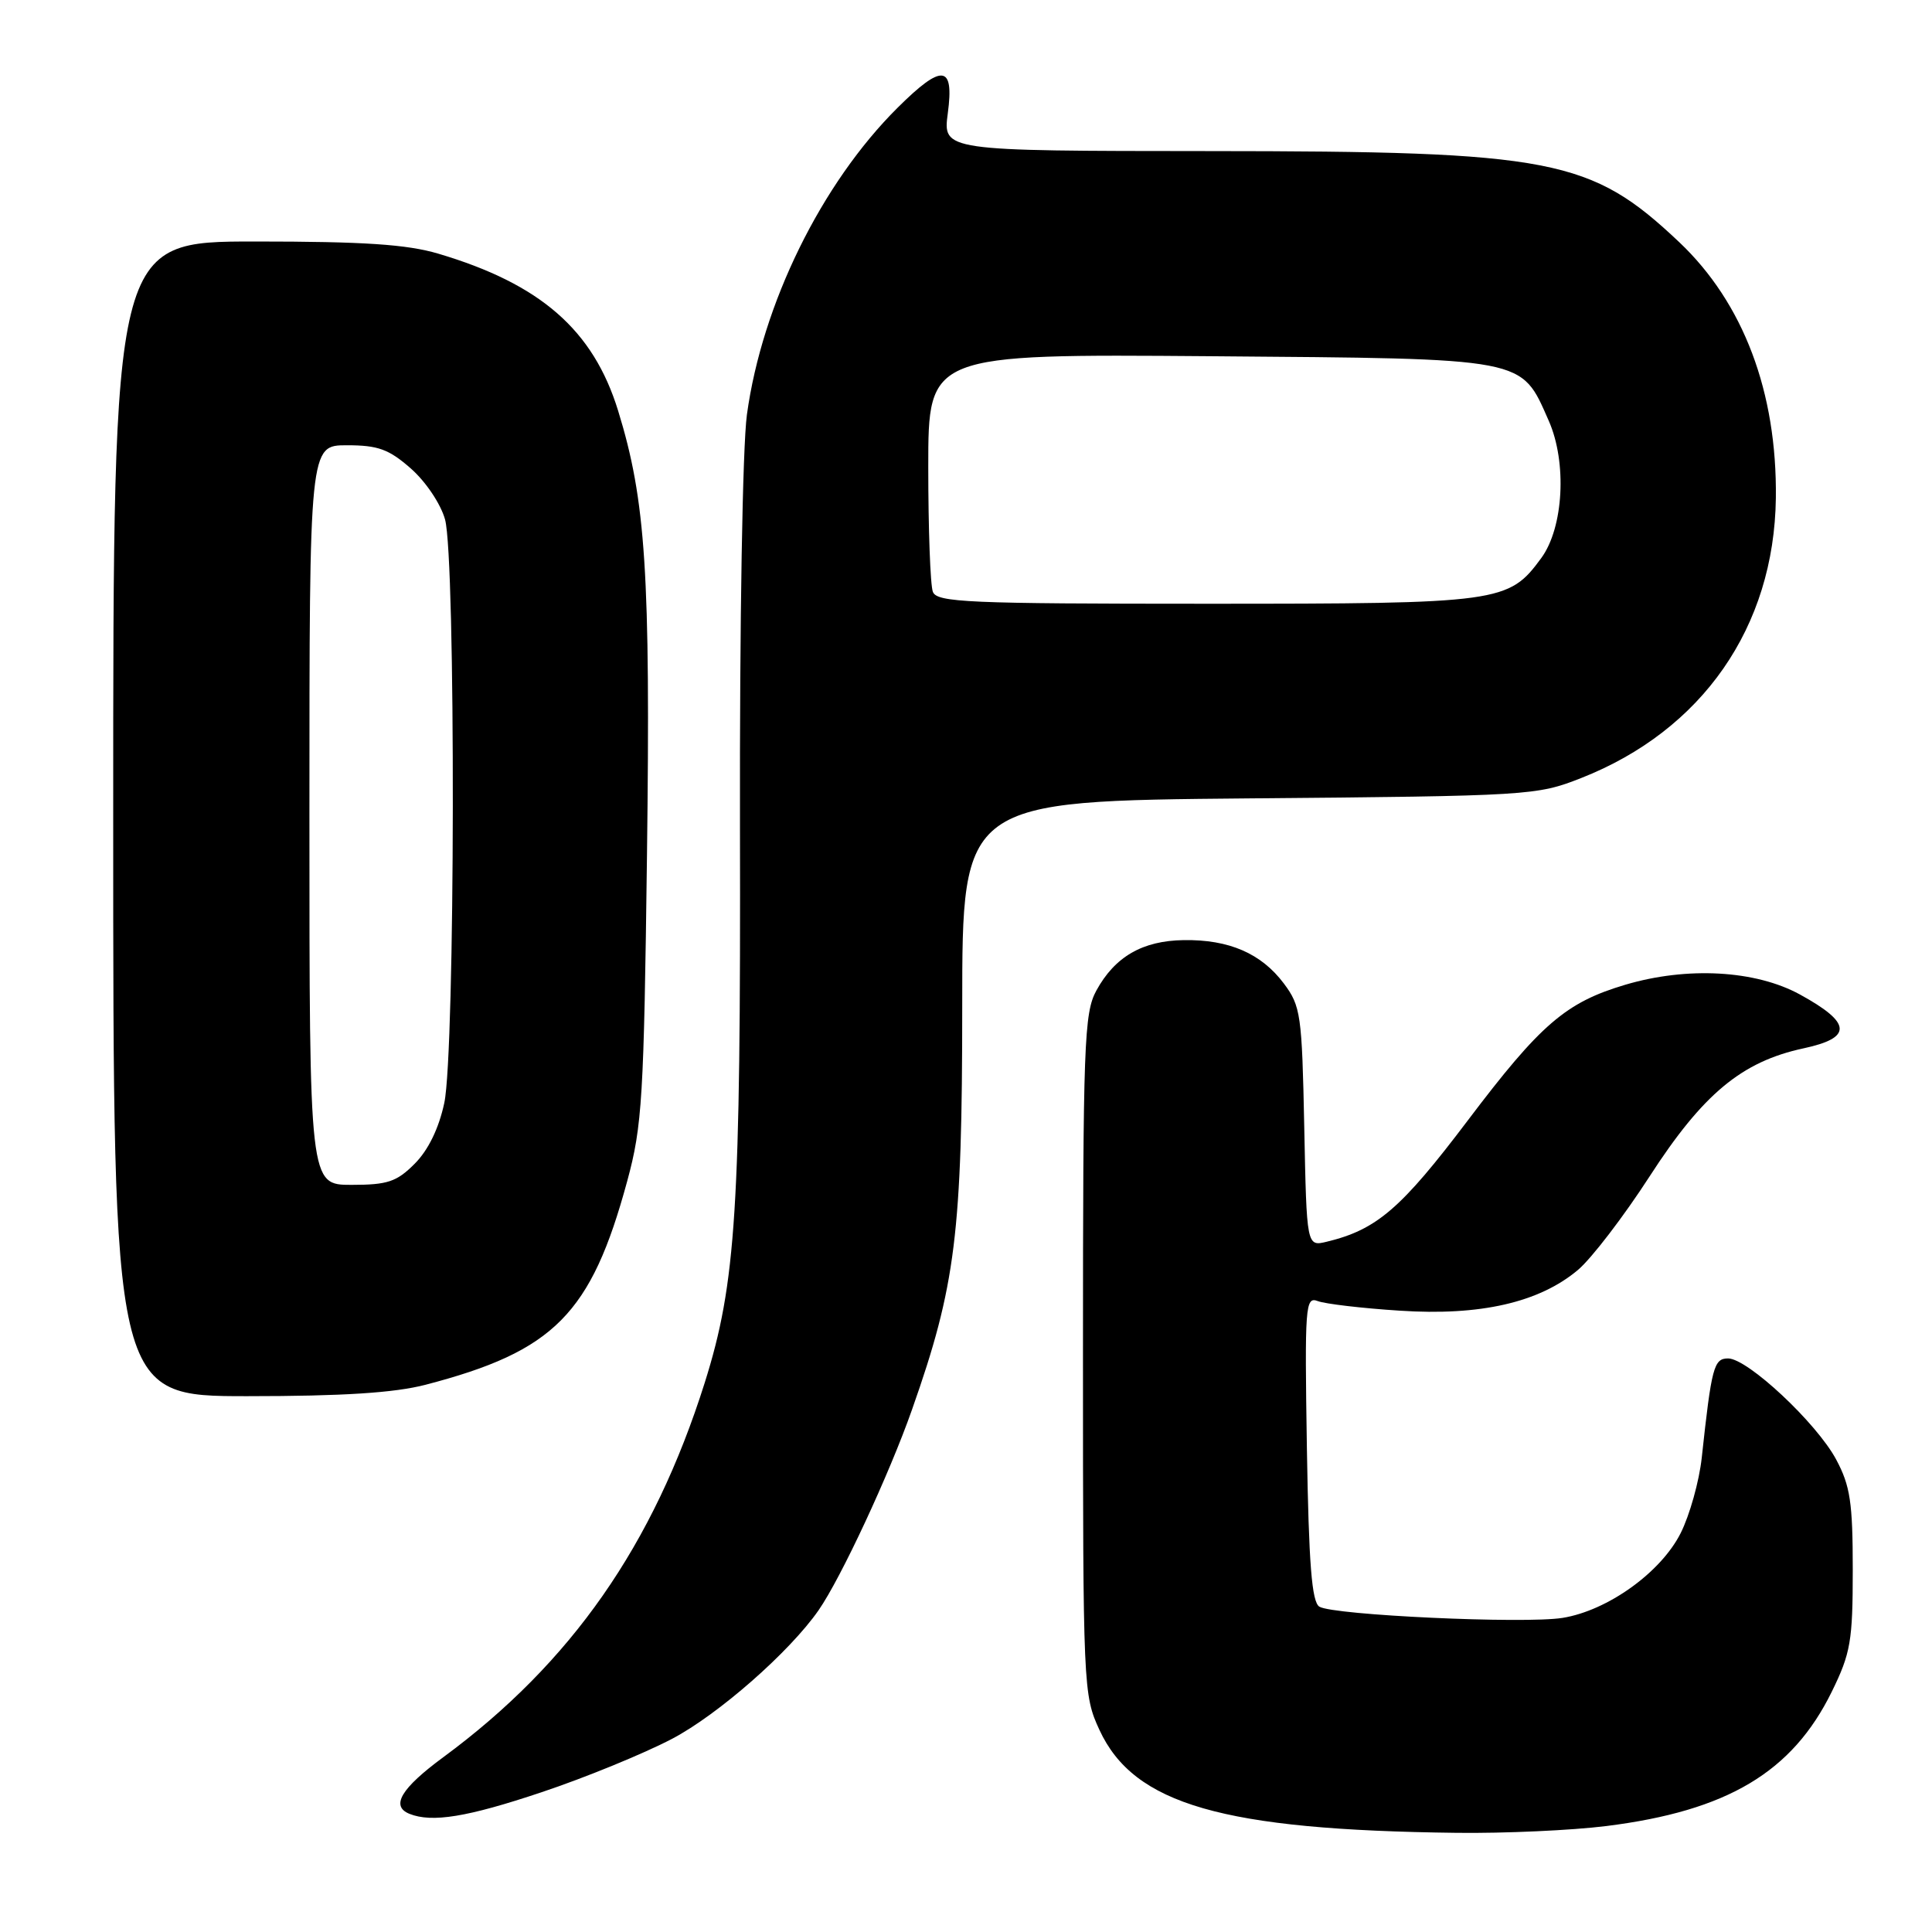 <?xml version="1.0" encoding="UTF-8" standalone="no"?>
<!DOCTYPE svg PUBLIC "-//W3C//DTD SVG 1.1//EN" "http://www.w3.org/Graphics/SVG/1.1/DTD/svg11.dtd" >
<svg xmlns="http://www.w3.org/2000/svg" xmlns:xlink="http://www.w3.org/1999/xlink" version="1.1" viewBox="0 0 256 256">
 <g >
 <path fill="currentColor"
d=" M 212.85 241.96 C 228.88 239.95 237.48 234.83 242.72 224.16 C 245.22 219.06 245.50 217.46 245.50 208.00 C 245.50 199.09 245.17 196.88 243.30 193.39 C 240.71 188.55 231.57 180.00 228.98 180.00 C 227.09 180.00 226.79 181.14 225.49 193.16 C 225.15 196.28 223.89 200.78 222.69 203.16 C 220.06 208.37 213.01 213.42 207.04 214.38 C 201.96 215.19 176.65 214.02 174.82 212.89 C 173.82 212.27 173.42 207.24 173.17 191.90 C 172.87 172.98 172.96 171.77 174.61 172.40 C 175.57 172.77 180.46 173.35 185.46 173.67 C 196.14 174.38 203.96 172.59 209.09 168.27 C 210.87 166.77 215.14 161.20 218.58 155.88 C 225.65 144.94 230.79 140.67 238.98 138.91 C 245.51 137.51 245.37 135.54 238.49 131.77 C 232.60 128.55 223.55 128.05 215.34 130.49 C 207.47 132.83 204.14 135.70 194.50 148.45 C 185.65 160.16 182.43 162.93 175.82 164.53 C 173.14 165.18 173.14 165.18 172.82 149.34 C 172.52 134.45 172.36 133.31 170.11 130.31 C 167.12 126.33 162.85 124.48 156.85 124.57 C 151.38 124.65 147.73 126.76 145.27 131.26 C 143.65 134.22 143.50 138.33 143.50 179.50 C 143.50 223.64 143.54 224.59 145.68 229.22 C 150.24 239.10 162.00 242.49 193.03 242.86 C 199.37 242.94 208.28 242.53 212.85 241.96 Z  M 71.76 237.48 C 77.55 235.55 85.32 232.36 89.04 230.41 C 95.17 227.19 104.63 218.89 108.47 213.36 C 111.42 209.12 117.85 195.32 120.85 186.77 C 126.64 170.35 127.50 163.40 127.50 133.31 C 127.50 106.13 127.50 106.13 165.50 105.79 C 202.69 105.47 203.63 105.41 209.50 103.10 C 225.57 96.78 235.09 83.09 235.31 66.00 C 235.48 51.97 231.02 40.15 222.51 32.09 C 210.78 21.01 205.80 20.04 160.22 20.02 C 124.93 20.00 124.93 20.00 125.59 15.00 C 126.45 8.57 124.86 8.39 118.96 14.25 C 108.84 24.29 100.98 40.30 98.97 54.94 C 98.39 59.21 98.00 82.39 98.05 109.44 C 98.16 160.30 97.54 170.00 93.38 183.22 C 86.58 204.75 75.71 220.33 58.75 232.83 C 53.14 236.96 51.73 239.32 54.25 240.34 C 57.23 241.54 61.92 240.78 71.76 237.48 Z  M 56.38 183.49 C 73.43 179.05 78.33 174.11 83.11 156.50 C 85.10 149.18 85.32 145.50 85.73 113.20 C 86.20 75.95 85.57 66.30 81.90 54.41 C 78.60 43.72 71.62 37.63 58.07 33.61 C 53.91 32.38 48.21 32.00 33.82 32.00 C 15.00 32.00 15.00 32.00 15.00 108.50 C 15.00 185.00 15.00 185.00 32.79 185.00 C 45.43 185.00 52.26 184.56 56.38 183.49 Z  M 123.61 78.42 C 123.27 77.55 123.00 70.10 123.00 61.87 C 123.00 46.91 123.00 46.91 160.30 47.20 C 202.65 47.54 201.48 47.32 205.22 55.76 C 207.65 61.27 207.19 69.90 204.23 73.94 C 199.90 79.85 198.84 80.00 159.86 80.00 C 128.28 80.00 124.14 79.82 123.61 78.42 Z  M 41.00 108.00 C 41.00 59.00 41.00 59.00 45.97 59.00 C 50.09 59.00 51.53 59.52 54.44 62.08 C 56.41 63.81 58.40 66.77 58.97 68.83 C 60.40 73.99 60.32 139.40 58.87 146.15 C 58.15 149.52 56.74 152.41 54.95 154.20 C 52.56 156.60 51.35 157.00 46.58 157.00 C 41.00 157.00 41.00 157.00 41.00 108.00 Z "/>
</g>
</svg>